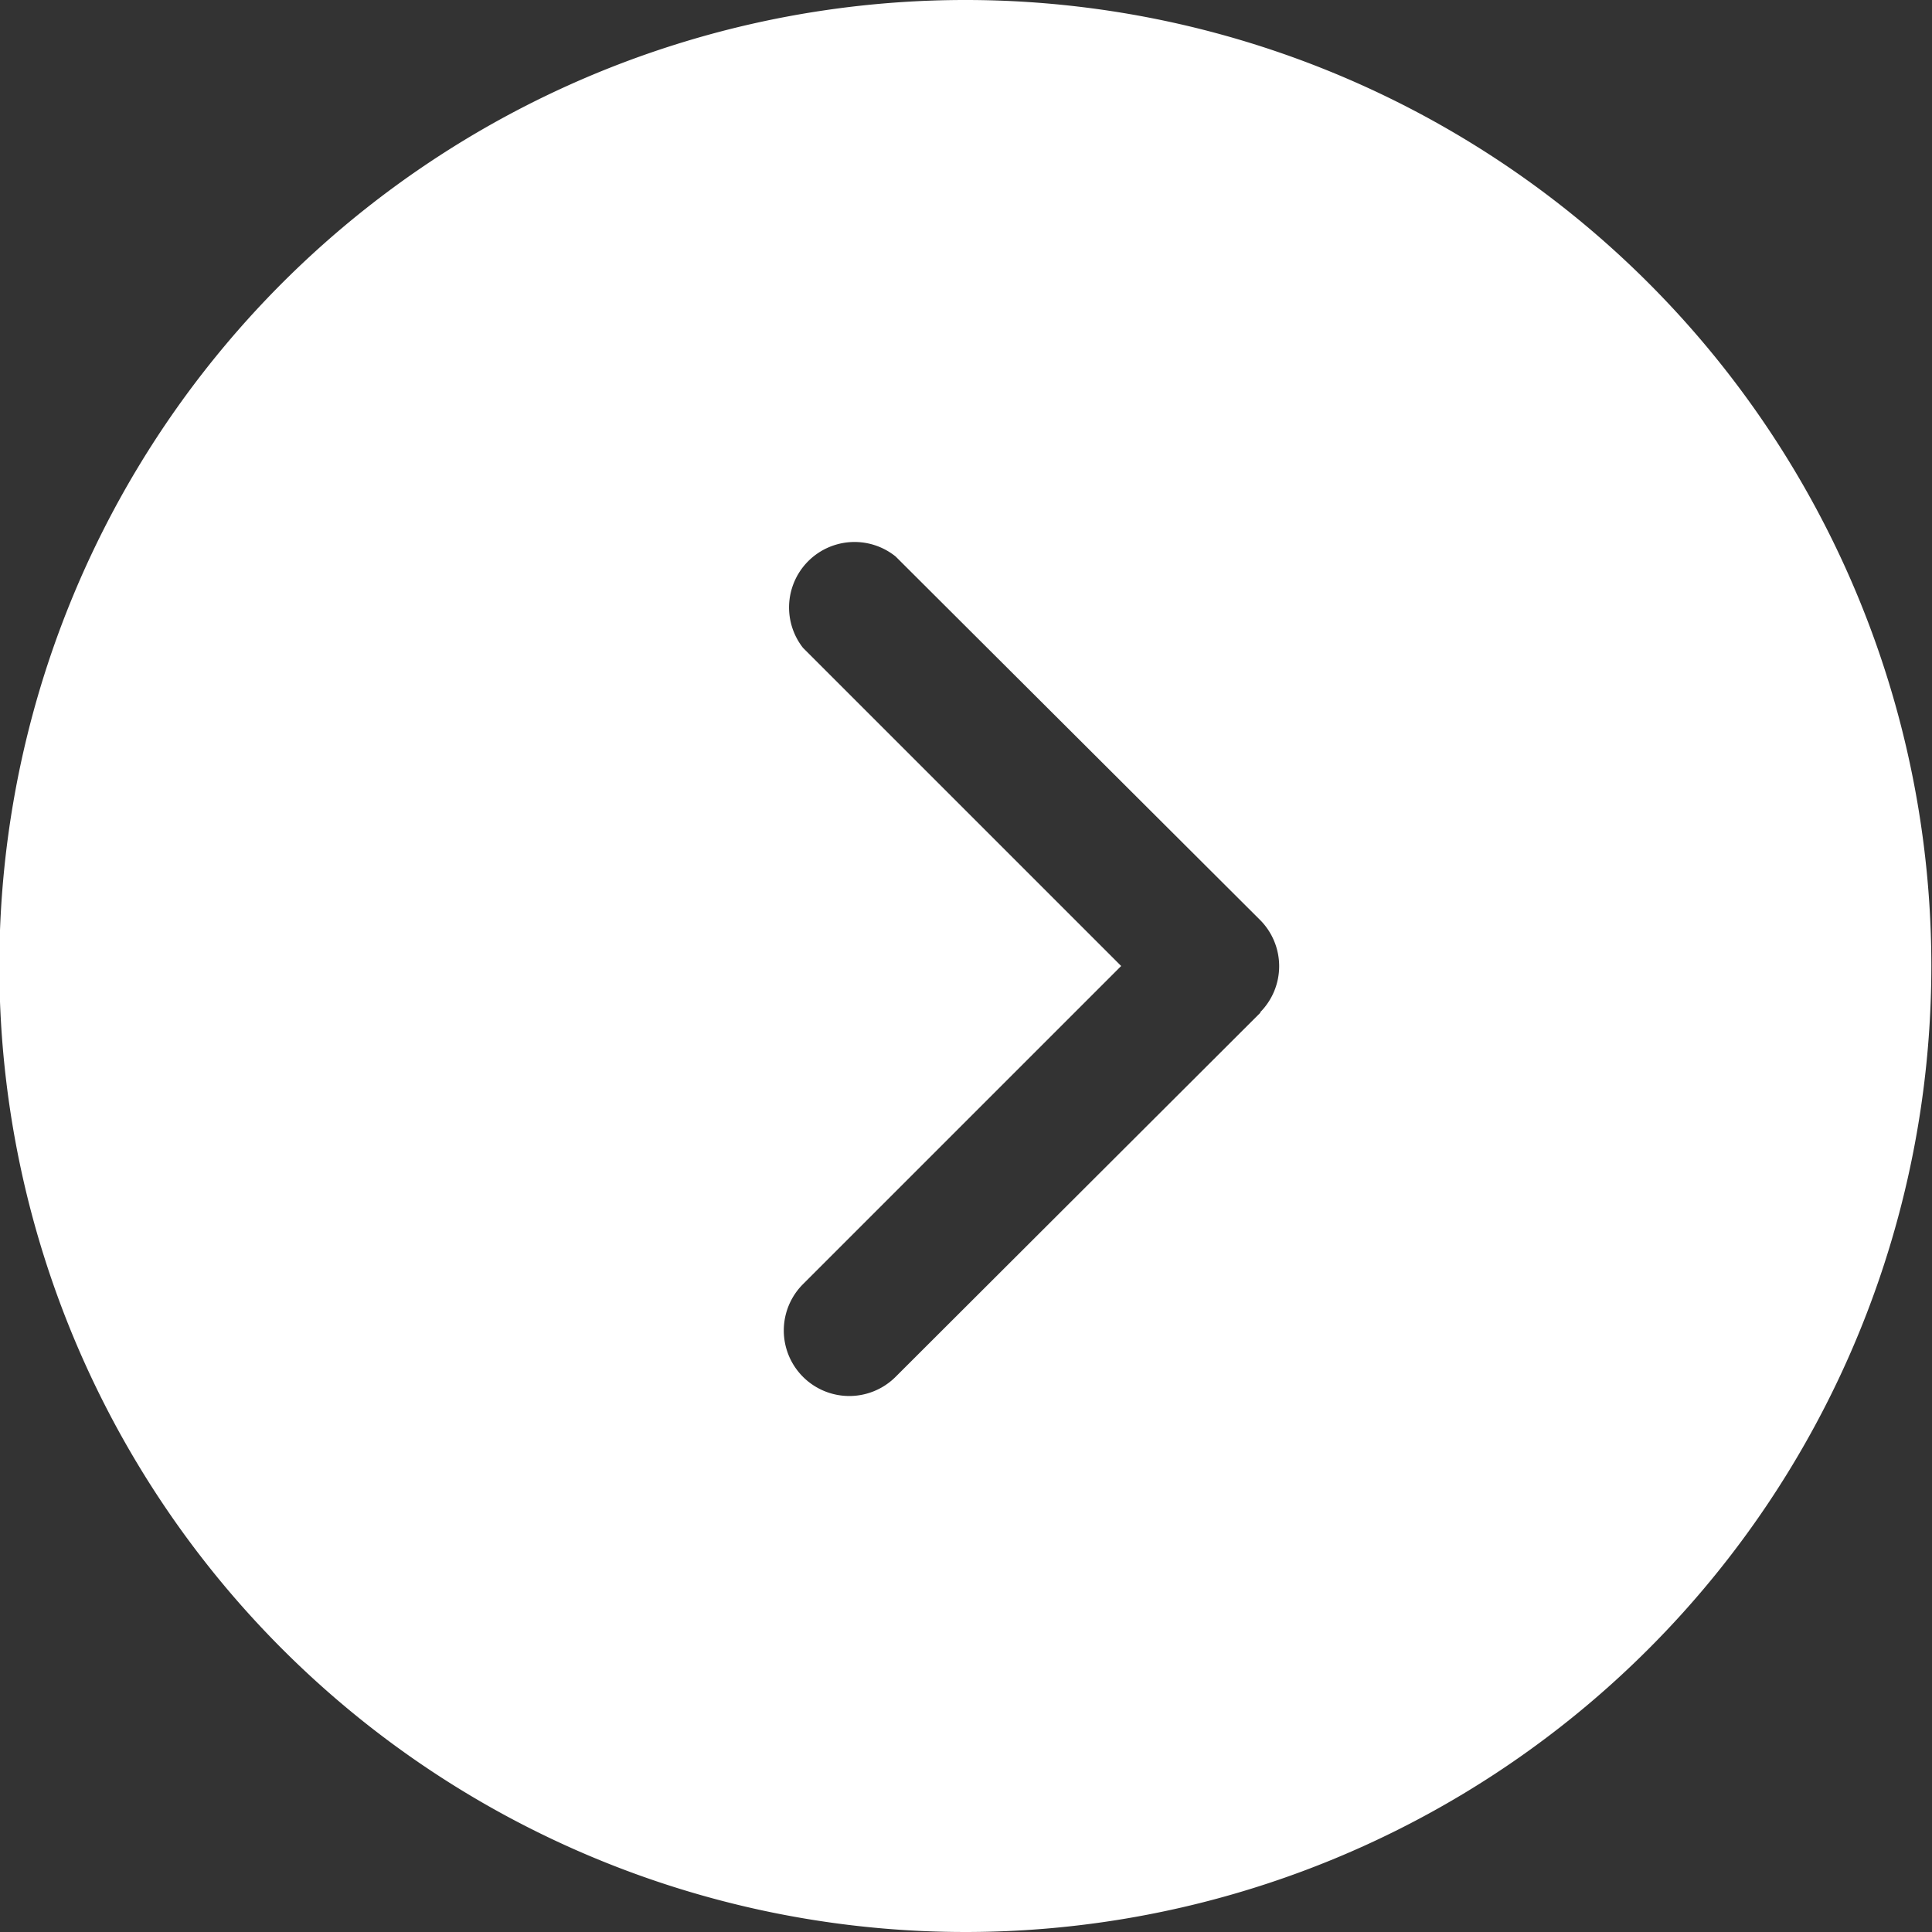 <svg xmlns="http://www.w3.org/2000/svg" viewBox="0 0 59.02 59.02"><rect x="0" y="0" width="59.02" height="59.02" fill="#333333" stroke="none"/><defs><style>.cls-1{fill:#fff;}</style></defs><title>button-right</title><g id="Layer_2" data-name="Layer 2"><g id="Arrows"><path class="cls-1" d="M29.51,0A29.51,29.51,0,1,0,59,29.51,29.51,29.51,0,0,0,29.51,0Zm9,30.93L27.36,42.06a2,2,0,0,1-2.83-2.83l9.72-9.72-9.72-9.72A2,2,0,0,1,27.36,17L38.49,28.1A2,2,0,0,1,38.49,30.93Z"/></g></g></svg>